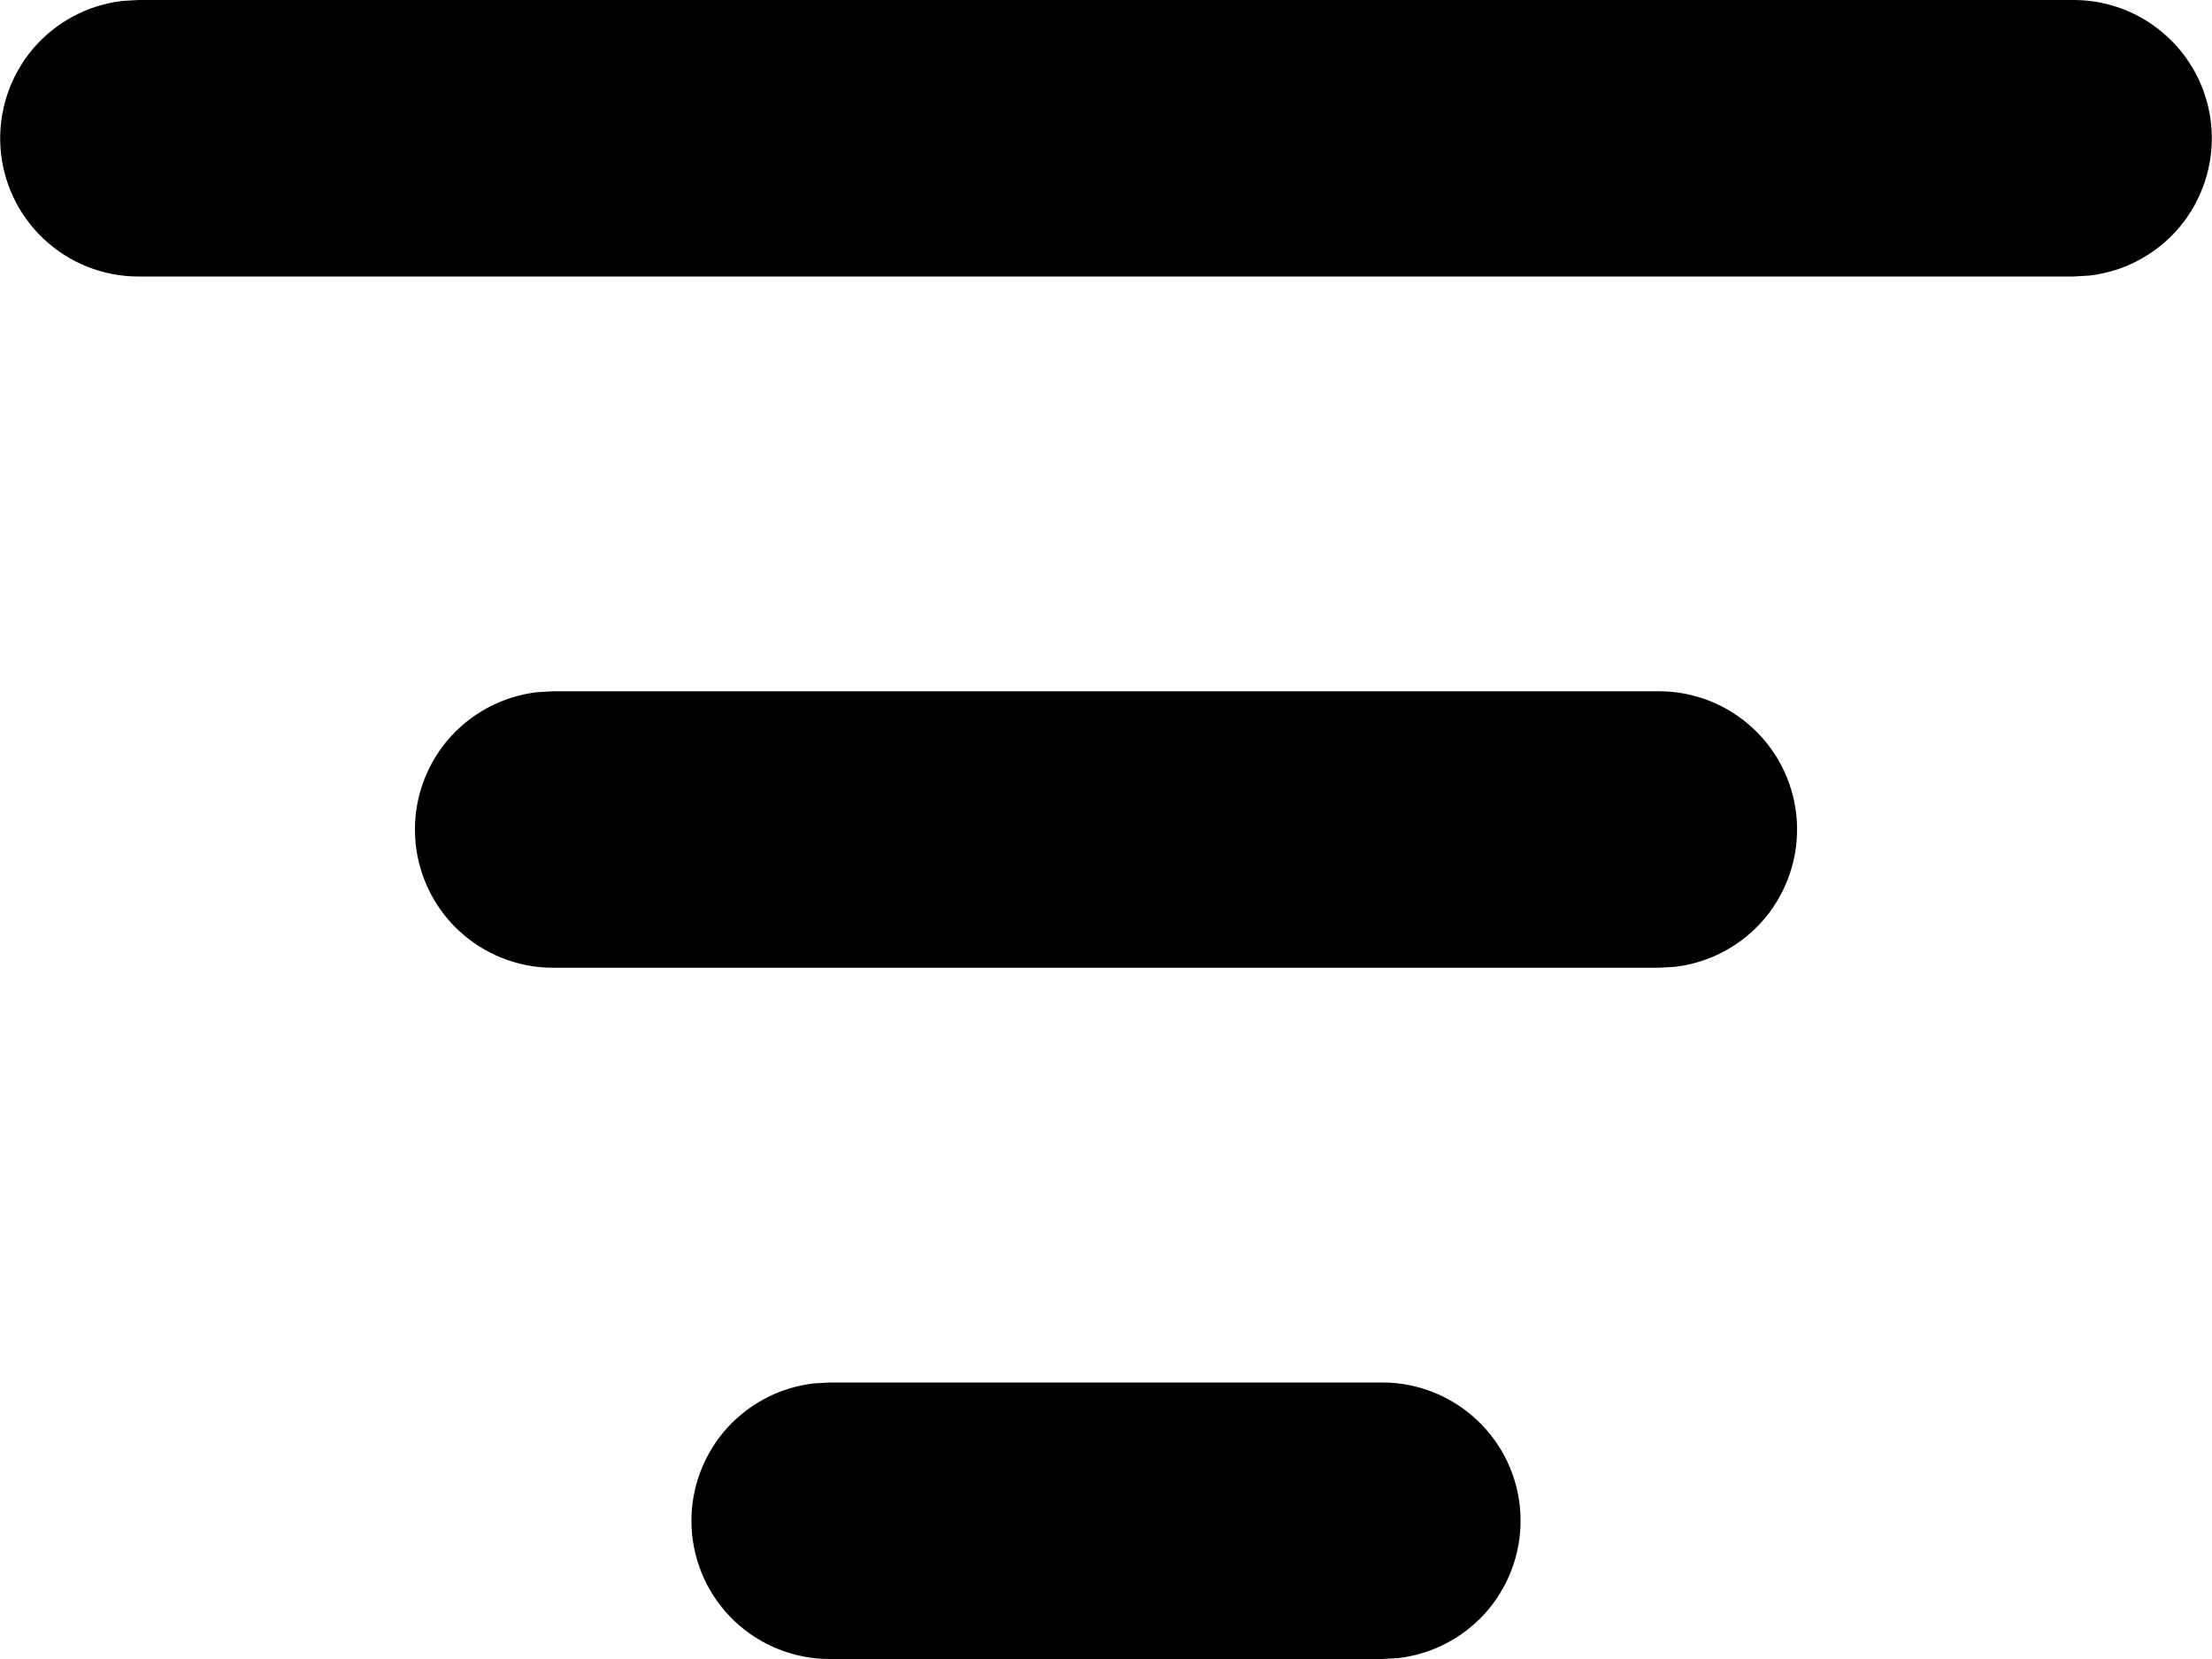 <svg width="16" height="12" viewBox="0 0 16 12" fill="none" xmlns="http://www.w3.org/2000/svg">
<path d="M6 10H10C10.255 10 10.5 10.098 10.685 10.273C10.871 10.448 10.982 10.687 10.997 10.941C11.012 11.196 10.929 11.446 10.766 11.642C10.602 11.837 10.37 11.963 10.117 11.993L10 12H6C5.745 12 5.5 11.902 5.314 11.727C5.129 11.552 5.018 11.313 5.003 11.059C4.988 10.804 5.071 10.554 5.234 10.358C5.398 10.163 5.63 10.037 5.883 10.007L6 10H10H6ZM4 5H12C12.255 5 12.5 5.098 12.685 5.273C12.871 5.448 12.982 5.687 12.997 5.941C13.012 6.196 12.929 6.446 12.766 6.642C12.602 6.837 12.37 6.963 12.117 6.993L12 7H4C3.745 7 3.5 6.902 3.314 6.727C3.129 6.552 3.018 6.313 3.003 6.059C2.988 5.804 3.071 5.554 3.234 5.358C3.398 5.163 3.63 5.037 3.883 5.007L4 5H12H4ZM1 0H15C15.255 0 15.5 0.098 15.685 0.273C15.871 0.448 15.982 0.687 15.997 0.941C16.012 1.196 15.929 1.446 15.766 1.642C15.602 1.837 15.37 1.963 15.117 1.993L15 2H1C0.745 2 0.5 1.902 0.315 1.727C0.129 1.552 0.018 1.313 0.003 1.059C-0.012 0.804 0.071 0.554 0.234 0.358C0.398 0.163 0.63 0.037 0.883 0.007L1 0H15H1Z" fill="black"/>
</svg>
